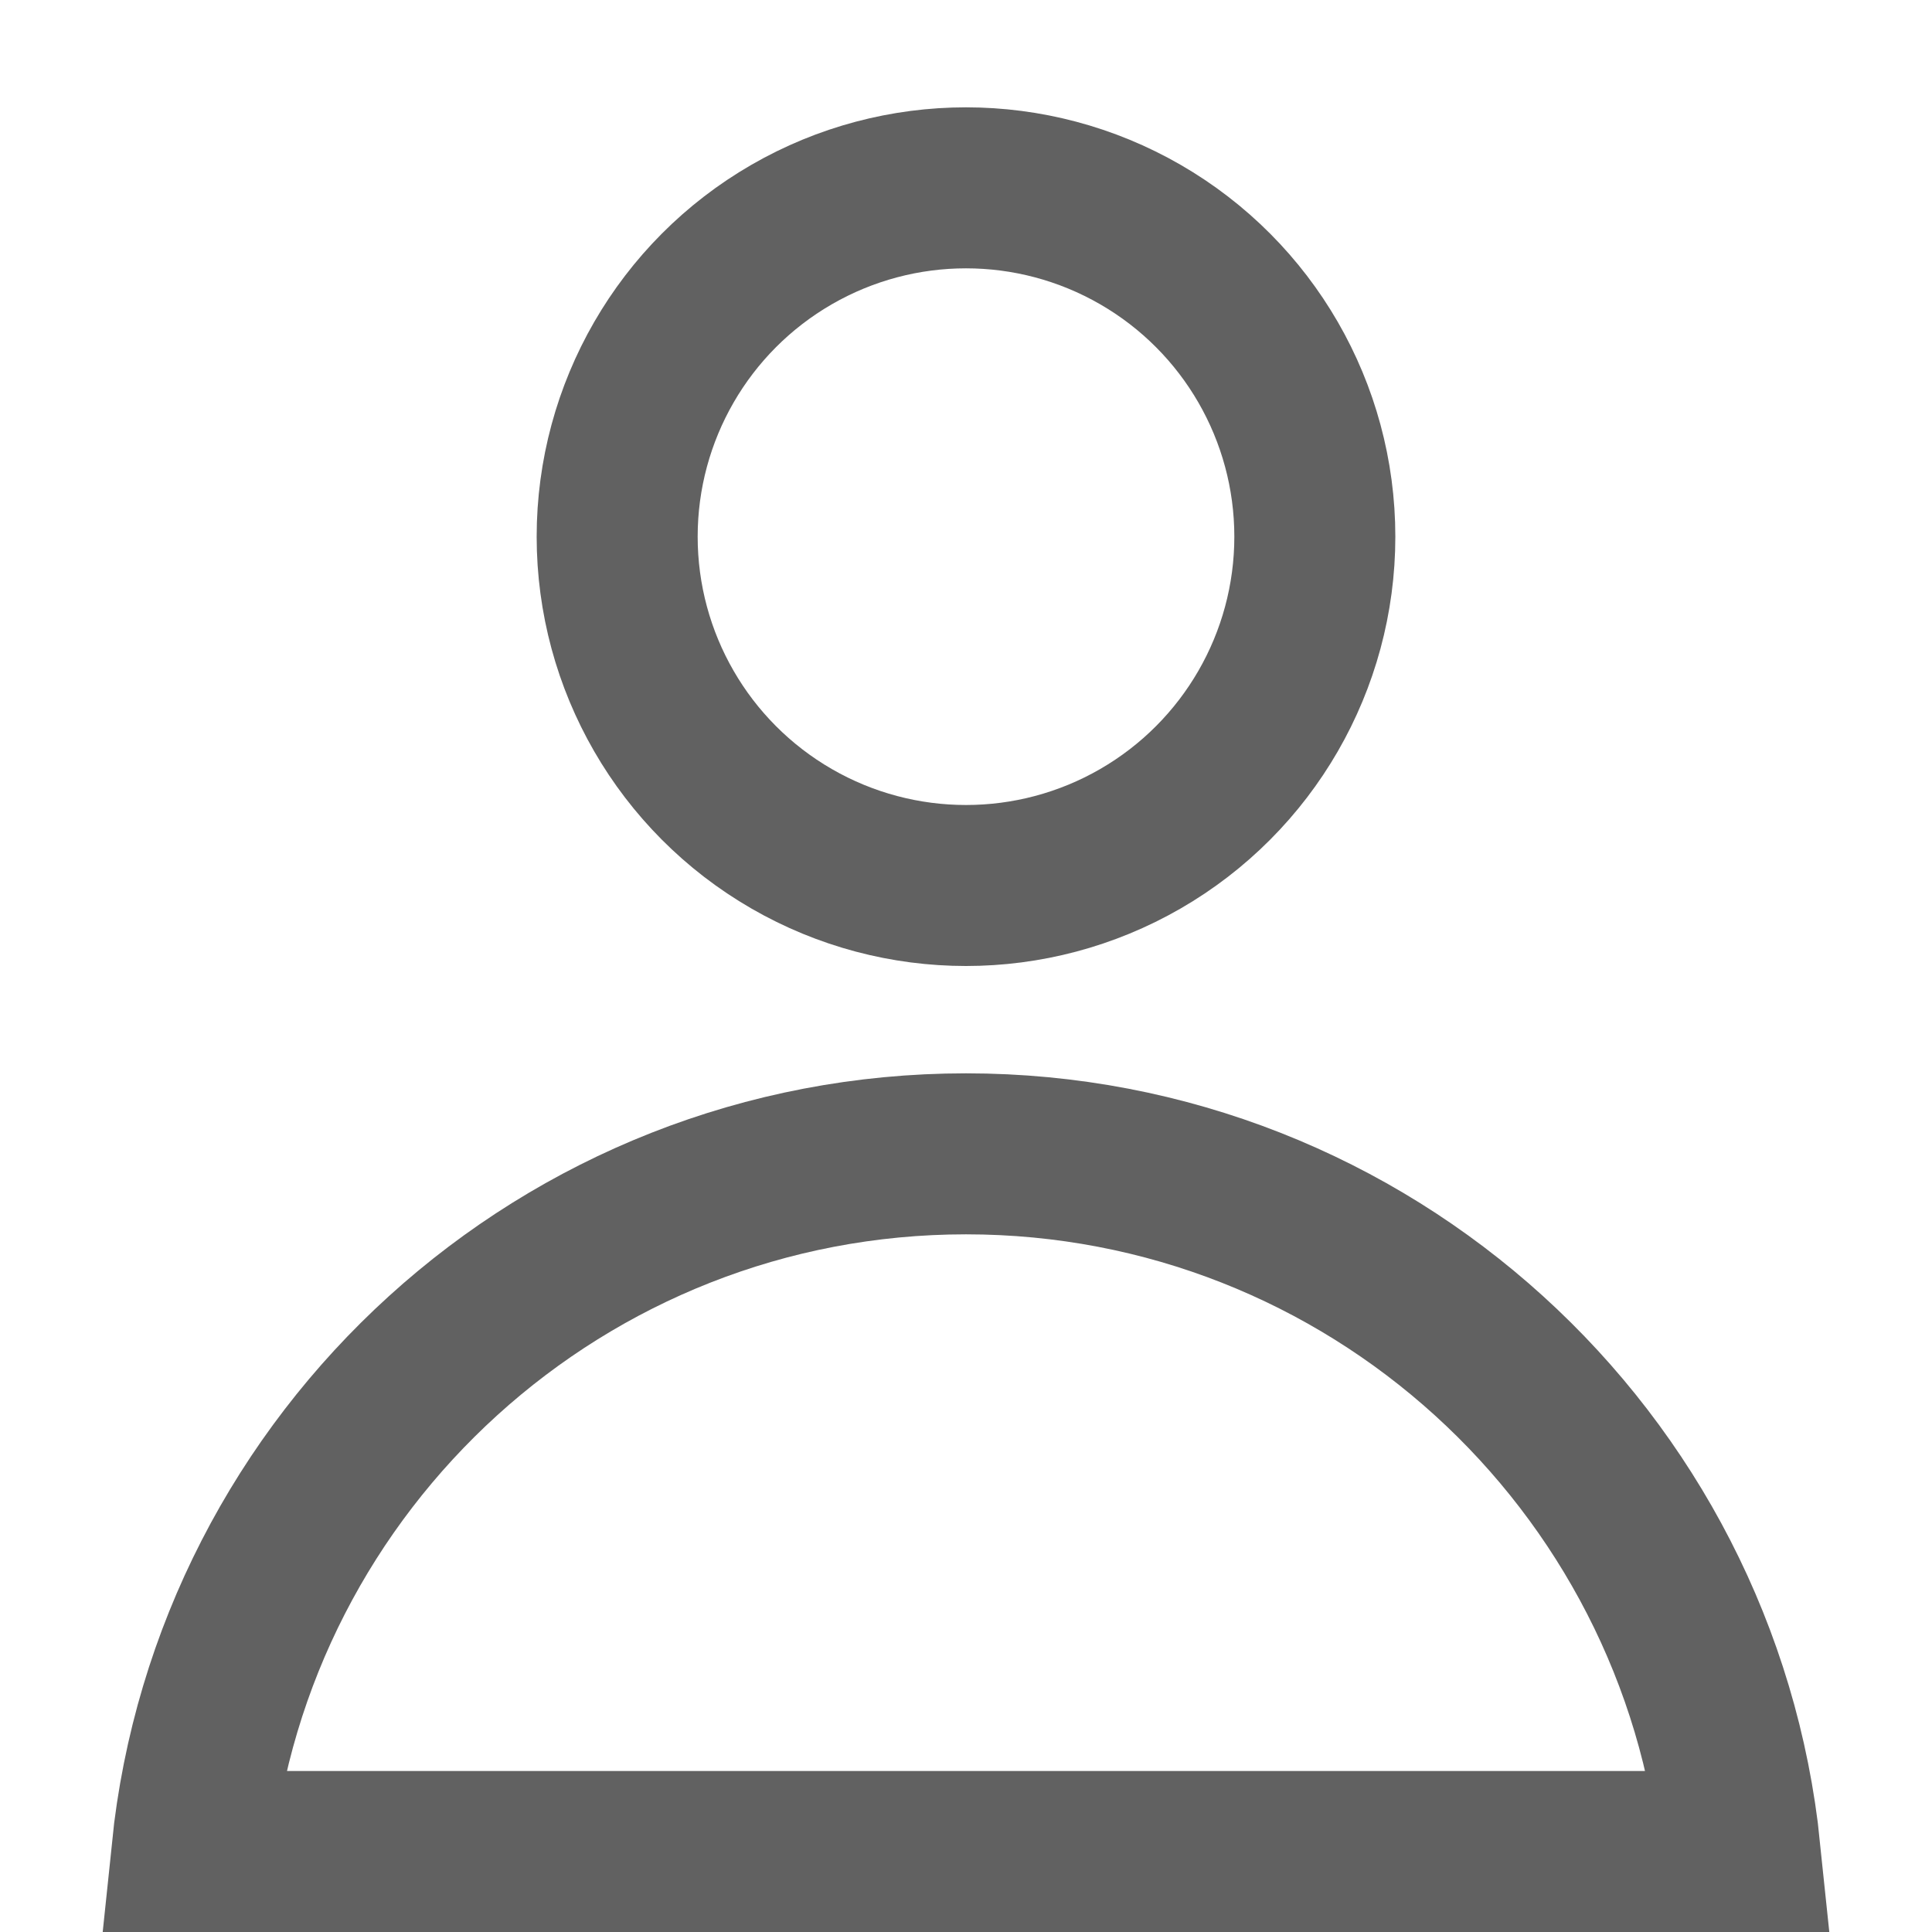 <svg width="18" height="18" viewBox="0 0 18 18" fill="none" xmlns="http://www.w3.org/2000/svg">
<circle cx="9" cy="5" r="3.25" stroke="#616161" stroke-width="1.5"/>
<path d="M1.789 17.25H1.788C2.164 13.598 5.249 10.75 9 10.75C12.751 10.75 15.836 13.598 16.212 17.25H16.211H16.201H16.19H16.179H16.169H16.158H16.147H16.136H16.125H16.114H16.103H16.091H16.08H16.069H16.057H16.046H16.034H16.023H16.011H15.999H15.988H15.976H15.964H15.952H15.94H15.928H15.916H15.904H15.891H15.879H15.867H15.854H15.842H15.829H15.817H15.804H15.791H15.778H15.766H15.753H15.74H15.727H15.713H15.7H15.687H15.674H15.661H15.647H15.634H15.62H15.607H15.593H15.579H15.566H15.552H15.538H15.524H15.51H15.496H15.482H15.468H15.454H15.439H15.425H15.411H15.396H15.382H15.367H15.353H15.338H15.323H15.309H15.294H15.279H15.264H15.249H15.234H15.219H15.204H15.188H15.173H15.158H15.143H15.127H15.112H15.096H15.081H15.065H15.049H15.033H15.018H15.002H14.986H14.97H14.954H14.938H14.922H14.906H14.889H14.873H14.857H14.84H14.824H14.807H14.791H14.774H14.758H14.741H14.724H14.707H14.691H14.674H14.657H14.64H14.623H14.606H14.589H14.571H14.554H14.537H14.52H14.502H14.485H14.467H14.45H14.432H14.414H14.397H14.379H14.361H14.343H14.325H14.308H14.29H14.272H14.254H14.235H14.217H14.199H14.181H14.162H14.144H14.126H14.107H14.089H14.07H14.052H14.033H14.014H13.996H13.977H13.958H13.939H13.92H13.901H13.882H13.863H13.844H13.825H13.806H13.787H13.767H13.748H13.729H13.709H13.69H13.67H13.651H13.631H13.611H13.592H13.572H13.552H13.533H13.513H13.493H13.473H13.453H13.433H13.413H13.393H13.373H13.352H13.332H13.312H13.292H13.271H13.251H13.23H13.21H13.189H13.169H13.148H13.128H13.107H13.086H13.066H13.045H13.024H13.003H12.982H12.961H12.94H12.919H12.898H12.877H12.856H12.835H12.813H12.792H12.771H12.749H12.728H12.707H12.685H12.664H12.642H12.62H12.599H12.577H12.556H12.534H12.512H12.49H12.468H12.447H12.425H12.403H12.381H12.359H12.336H12.314H12.292H12.27H12.248H12.226H12.203H12.181H12.159H12.136H12.114H12.091H12.069H12.046H12.024H12.001H11.979H11.956H11.933H11.911H11.888H11.865H11.842H11.819H11.797H11.774H11.751H11.728H11.705H11.682H11.659H11.635H11.612H11.589H11.566H11.543H11.519H11.496H11.473H11.449H11.426H11.402H11.379H11.355H11.332H11.308H11.285H11.261H11.238H11.214H11.19H11.166H11.143H11.119H11.095H11.071H11.047H11.023H10.999H10.975H10.951H10.927H10.903H10.879H10.855H10.831H10.807H10.783H10.758H10.734H10.71H10.685H10.661H10.637H10.612H10.588H10.563H10.539H10.514H10.49H10.465H10.441H10.416H10.392H10.367H10.342H10.317H10.293H10.268H10.243H10.218H10.194H10.169H10.144H10.119H10.094H10.069H10.044H10.019H9.994H9.969H9.944H9.919H9.893H9.868H9.843H9.818H9.793H9.767H9.742H9.717H9.692H9.666H9.641H9.616H9.59H9.565H9.539H9.514H9.488H9.463H9.437H9.412H9.386H9.361H9.335H9.309H9.284H9.258H9.232H9.206H9.181H9.155H9.129H9.103H9.078H9.052H9.026H9H8.974H8.948H8.922H8.897H8.871H8.845H8.819H8.794H8.768H8.742H8.716H8.691H8.665H8.639H8.614H8.588H8.563H8.537H8.512H8.486H8.461H8.435H8.41H8.384H8.359H8.334H8.308H8.283H8.258H8.233H8.207H8.182H8.157H8.132H8.107H8.081H8.056H8.031H8.006H7.981H7.956H7.931H7.906H7.881H7.856H7.831H7.807H7.782H7.757H7.732H7.707H7.683H7.658H7.633H7.609H7.584H7.559H7.535H7.51H7.486H7.461H7.437H7.412H7.388H7.363H7.339H7.315H7.29H7.266H7.242H7.218H7.193H7.169H7.145H7.121H7.097H7.073H7.049H7.025H7.001H6.977H6.953H6.929H6.905H6.881H6.857H6.834H6.81H6.786H6.763H6.739H6.715H6.692H6.668H6.645H6.621H6.598H6.574H6.551H6.527H6.504H6.481H6.457H6.434H6.411H6.388H6.365H6.341H6.318H6.295H6.272H6.249H6.226H6.203H6.181H6.158H6.135H6.112H6.089H6.067H6.044H6.021H5.999H5.976H5.953H5.931H5.908H5.886H5.864H5.841H5.819H5.797H5.774H5.752H5.73H5.708H5.686H5.663H5.641H5.619H5.597H5.575H5.554H5.532H5.51H5.488H5.466H5.445H5.423H5.401H5.38H5.358H5.336H5.315H5.293H5.272H5.251H5.229H5.208H5.187H5.165H5.144H5.123H5.102H5.081H5.06H5.039H5.018H4.997H4.976H4.955H4.934H4.914H4.893H4.872H4.852H4.831H4.811H4.79H4.77H4.749H4.729H4.708H4.688H4.668H4.648H4.627H4.607H4.587H4.567H4.547H4.527H4.507H4.487H4.467H4.448H4.428H4.408H4.389H4.369H4.349H4.33H4.31H4.291H4.271H4.252H4.233H4.213H4.194H4.175H4.156H4.137H4.118H4.099H4.08H4.061H4.042H4.023H4.004H3.986H3.967H3.948H3.93H3.911H3.893H3.874H3.856H3.838H3.819H3.801H3.783H3.765H3.746H3.728H3.71H3.692H3.674H3.657H3.639H3.621H3.603H3.586H3.568H3.55H3.533H3.515H3.498H3.48H3.463H3.446H3.429H3.411H3.394H3.377H3.36H3.343H3.326H3.309H3.292H3.276H3.259H3.242H3.226H3.209H3.193H3.176H3.16H3.143H3.127H3.111H3.094H3.078H3.062H3.046H3.03H3.014H2.998H2.982H2.967H2.951H2.935H2.919H2.904H2.888H2.873H2.857H2.842H2.827H2.812H2.796H2.781H2.766H2.751H2.736H2.721H2.706H2.691H2.677H2.662H2.647H2.633H2.618H2.604H2.589H2.575H2.561H2.546H2.532H2.518H2.504H2.49H2.476H2.462H2.448H2.434H2.421H2.407H2.393H2.38H2.366H2.353H2.339H2.326H2.313H2.3H2.286H2.273H2.26H2.247H2.234H2.222H2.209H2.196H2.183H2.171H2.158H2.146H2.133H2.121H2.109H2.096H2.084H2.072H2.06H2.048H2.036H2.024H2.012H2H1.989H1.977H1.966H1.954H1.943H1.931H1.92H1.909H1.897H1.886H1.875H1.864H1.853H1.842H1.832H1.821H1.81H1.799H1.789Z" stroke="#616161" stroke-width="1.5"/>
</svg>
